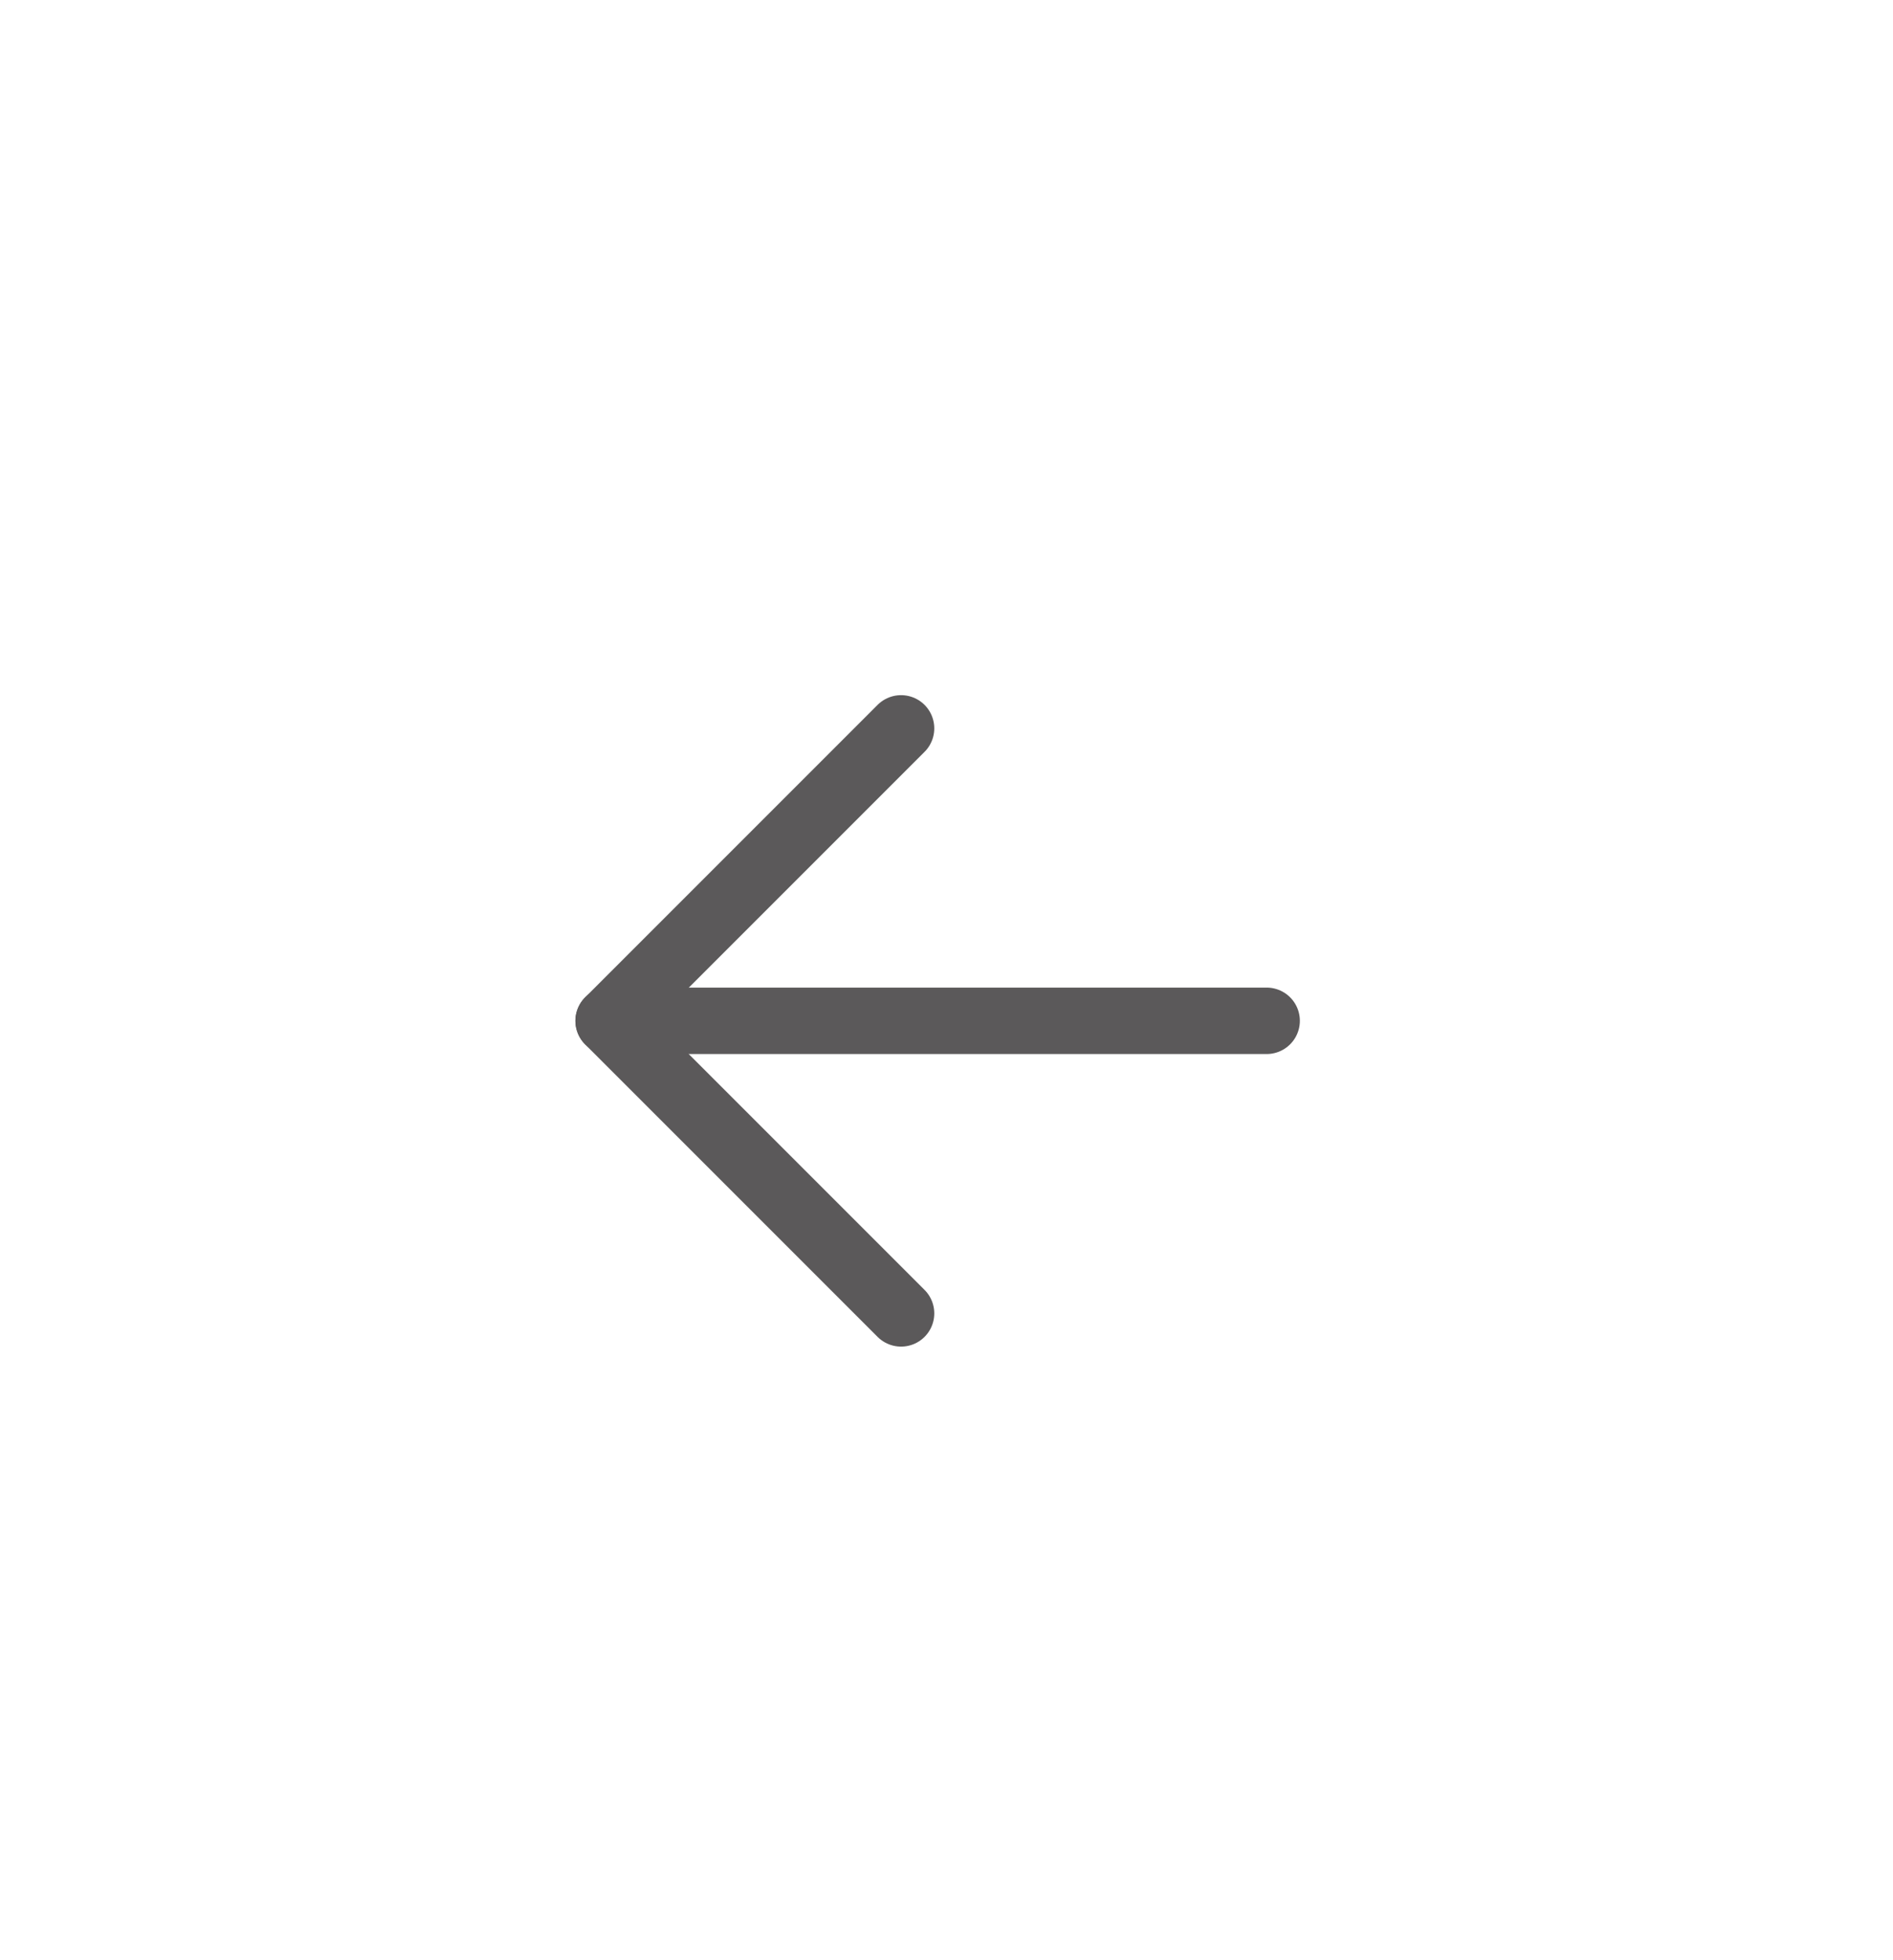 <svg width="57" height="59" viewBox="0 0 57 59" fill="none" xmlns="http://www.w3.org/2000/svg">
<g opacity="0.7" clip-path="url(#clip0_768_30649)" filter="url(#filter0_d_768_30649)">
<g filter="url(#filter1_d_768_30649)">
<path d="M28.233 50.95C41.607 50.95 52.45 40.107 52.45 26.733C52.45 13.358 41.607 2.516 28.233 2.516C14.858 2.516 4.016 13.358 4.016 26.733C4.016 40.107 14.858 50.95 28.233 50.95Z" fill="white"/>
</g>
<path d="M38.14 26.732L18.326 26.732" stroke="#161314" stroke-width="2" stroke-linecap="round" stroke-linejoin="round"/>
<path d="M27.132 17.928L18.326 26.734L27.132 35.54" stroke="#161314" stroke-width="2" stroke-linecap="round" stroke-linejoin="round"/>
</g>
<defs>
<filter id="filter0_d_768_30649" x="-2.186" y="0.314" width="60.837" height="60.838" filterUnits="userSpaceOnUse" color-interpolation-filters="sRGB">
<feFlood flood-opacity="0" result="BackgroundImageFix"/>
<feColorMatrix in="SourceAlpha" type="matrix" values="0 0 0 0 0 0 0 0 0 0 0 0 0 0 0 0 0 0 127 0" result="hardAlpha"/>
<feOffset dy="4"/>
<feGaussianBlur stdDeviation="2"/>
<feComposite in2="hardAlpha" operator="out"/>
<feColorMatrix type="matrix" values="0 0 0 0 0 0 0 0 0 0 0 0 0 0 0 0 0 0 0.25 0"/>
<feBlend mode="normal" in2="BackgroundImageFix" result="effect1_dropShadow_768_30649"/>
<feBlend mode="normal" in="SourceGraphic" in2="effect1_dropShadow_768_30649" result="shape"/>
</filter>
<filter id="filter1_d_768_30649" x="-33.984" y="-23.484" width="124.434" height="124.434" filterUnits="userSpaceOnUse" color-interpolation-filters="sRGB">
<feFlood flood-opacity="0" result="BackgroundImageFix"/>
<feColorMatrix in="SourceAlpha" type="matrix" values="0 0 0 0 0 0 0 0 0 0 0 0 0 0 0 0 0 0 127 0" result="hardAlpha"/>
<feMorphology radius="4" operator="erode" in="SourceAlpha" result="effect1_dropShadow_768_30649"/>
<feOffset dy="12"/>
<feGaussianBlur stdDeviation="21"/>
<feColorMatrix type="matrix" values="0 0 0 0 0.094 0 0 0 0 0.153 0 0 0 0 0.294 0 0 0 0.12 0"/>
<feBlend mode="normal" in2="BackgroundImageFix" result="effect1_dropShadow_768_30649"/>
<feBlend mode="normal" in="SourceGraphic" in2="effect1_dropShadow_768_30649" result="shape"/>
</filter>
<clipPath id="clip0_768_30649">
<rect width="52.837" height="52.837" fill="white" transform="translate(1.814 0.314)"/>
</clipPath>
</defs>
</svg>

